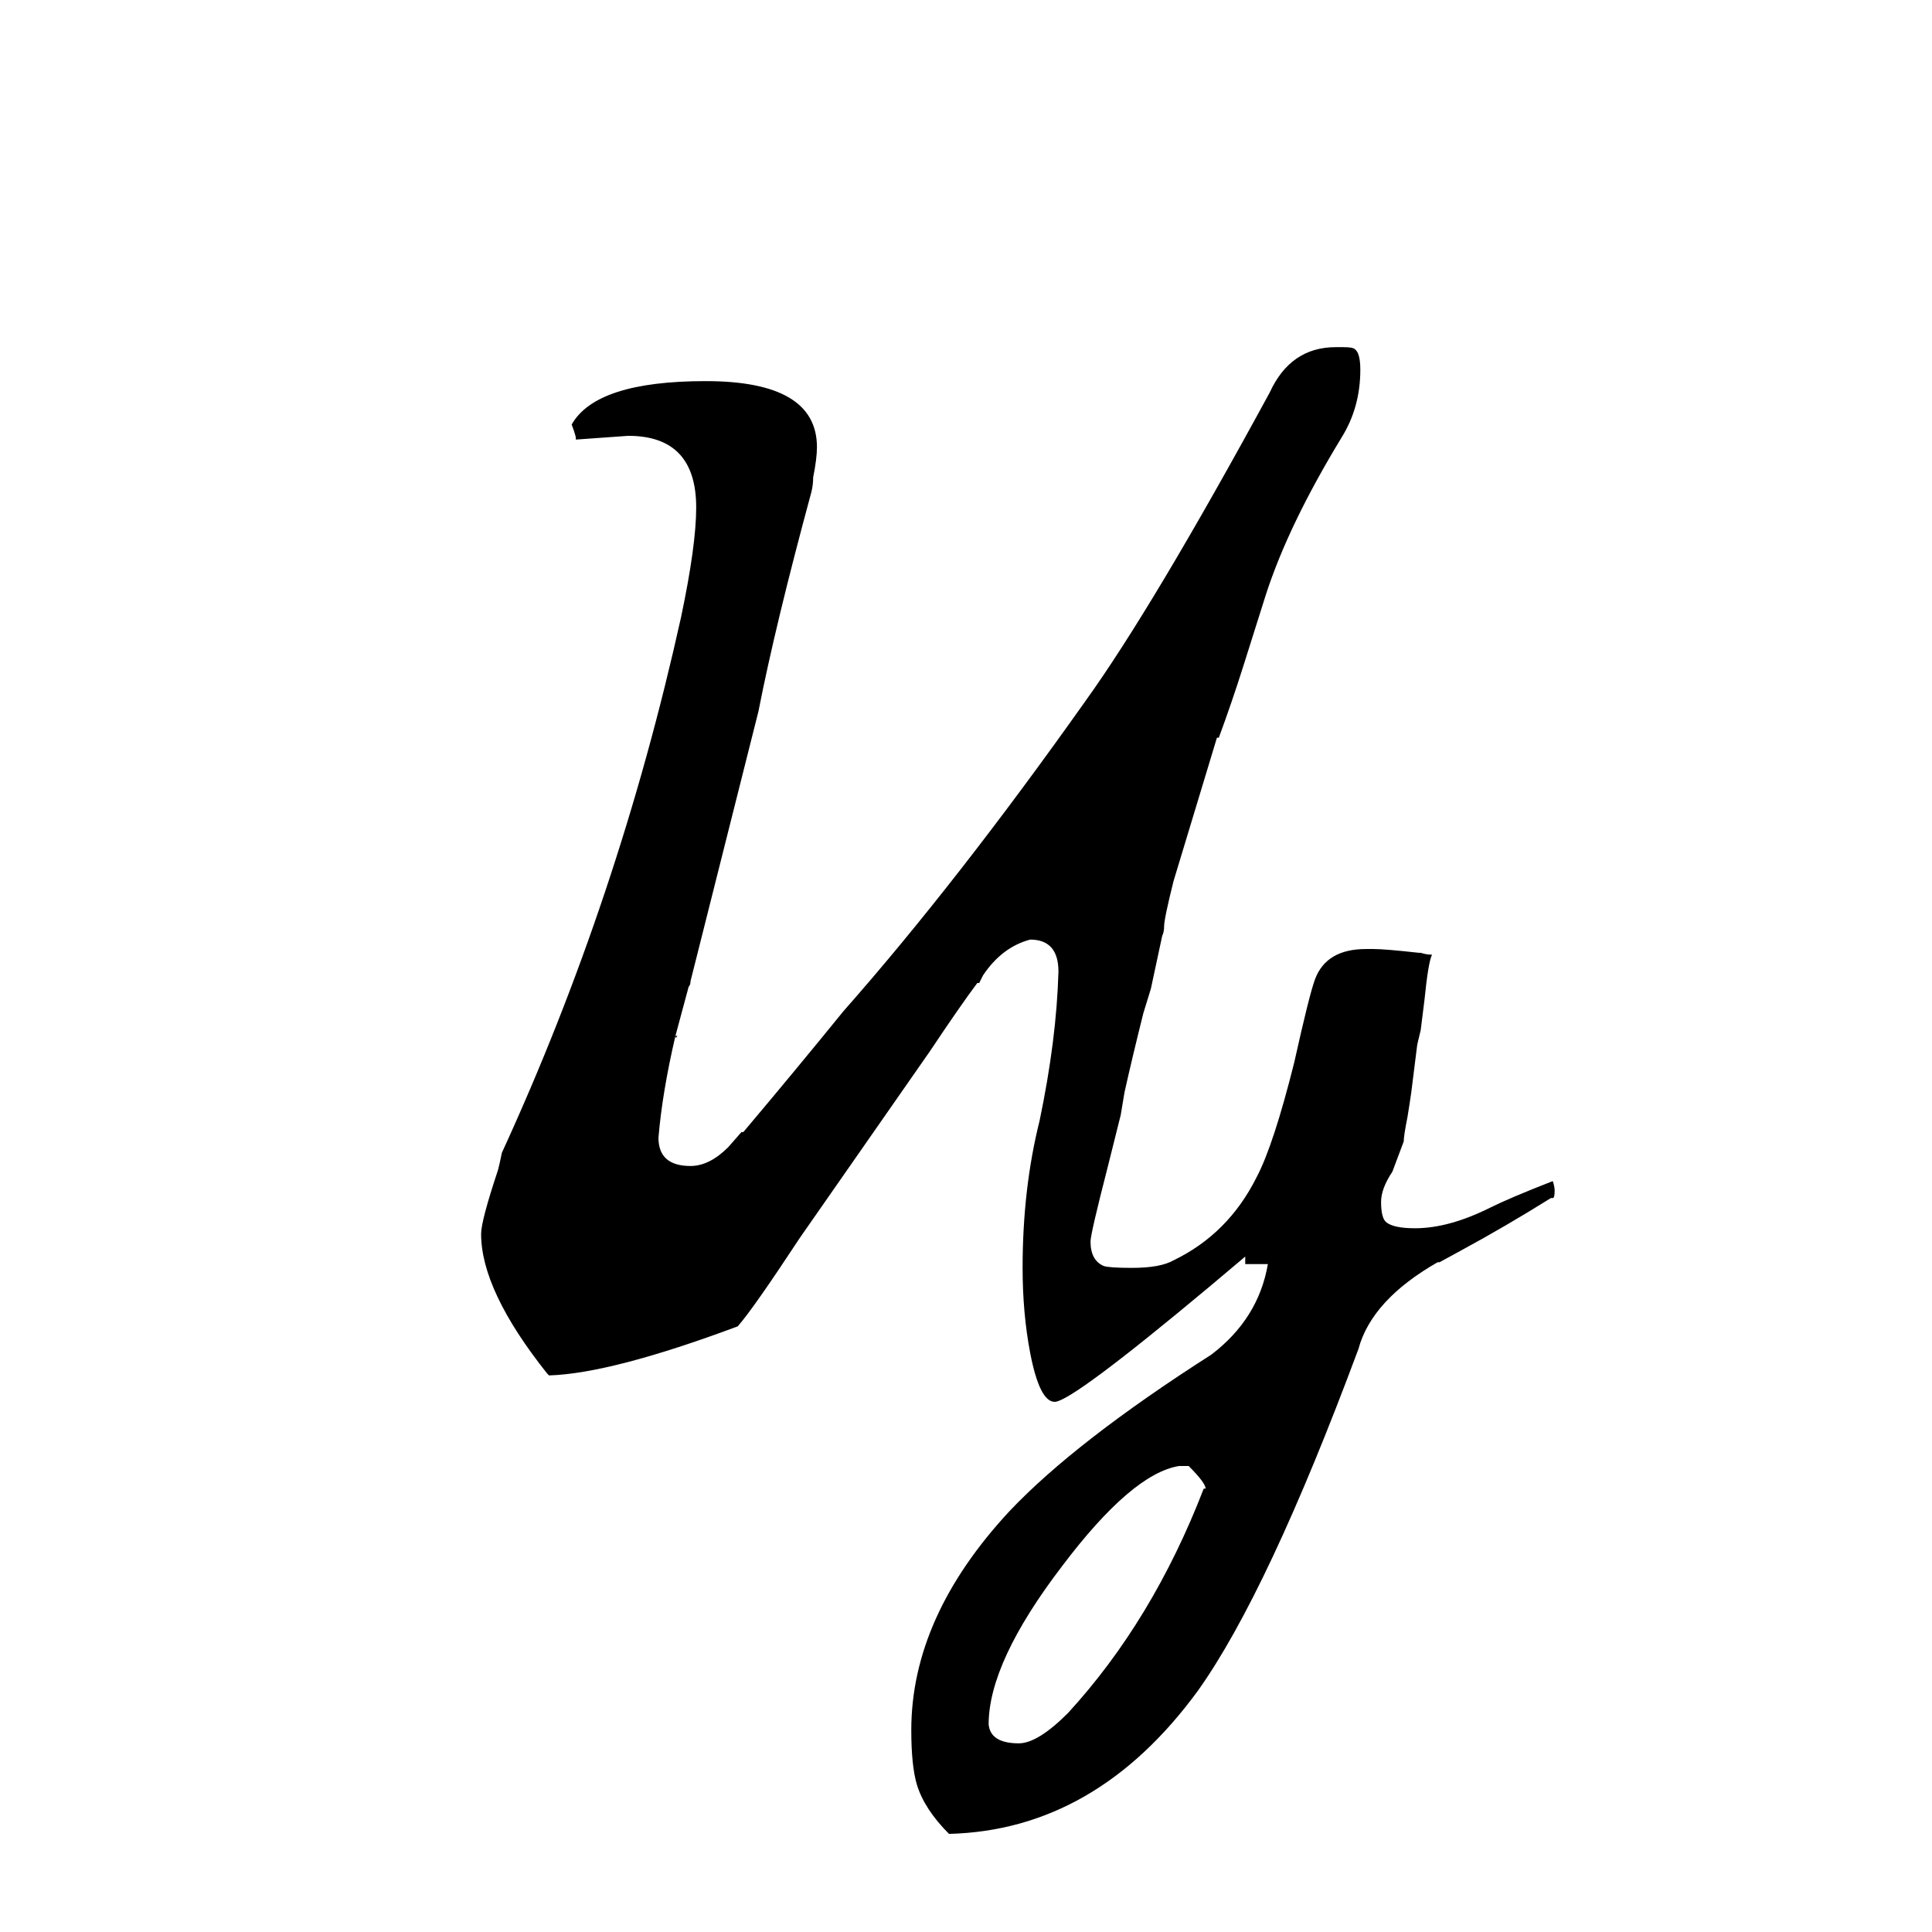 <svg xmlns="http://www.w3.org/2000/svg" viewBox="0 -800 1024 1024">
	<path fill="#000000" d="M358 -251H359Q358 -249 358 -251ZM358 -251Q351 -221 349 -197Q349 -182 366 -182Q376 -182 386 -192L393 -200H394Q421 -232 447 -264Q507 -332 575 -428Q611 -478 673 -592Q684 -616 708 -616H712Q717 -616 718 -615Q721 -613 721 -604Q721 -584 711 -568Q683 -522 671 -485L659 -447Q653 -428 646 -409H645L622 -333Q617 -313 617 -309Q617 -306 616 -304L610 -276L606 -263Q600 -239 596 -221Q595 -215 594 -209Q593 -205 592 -201L587 -181Q578 -146 578 -142Q578 -132 585 -129Q588 -128 600 -128Q615 -128 622 -132Q651 -146 666 -176Q675 -193 686 -237Q694 -273 697 -281Q703 -297 724 -297H728Q734 -297 752 -295H753Q756 -294 759 -294Q757 -290 755 -270Q754 -262 753 -254Q751 -246 751 -245L748 -221Q747 -214 746 -208Q744 -198 744 -195L738 -179Q732 -170 732 -163Q732 -154 735 -152Q739 -149 750 -149Q768 -149 790 -160Q800 -165 823 -174Q824 -171 824 -169Q824 -165 823 -165H822Q798 -150 774 -137L763 -131H762Q727 -111 720 -85Q672 44 635 96Q581 170 503 172Q490 159 486 146Q483 136 483 117Q483 57 535 1Q570 -36 642 -82Q667 -101 672 -130H660V-134L641 -118Q568 -57 559 -57Q551 -57 546 -83Q542 -104 542 -128Q542 -170 551 -206Q560 -249 561 -285Q561 -302 546 -302Q531 -298 521 -283L519 -279H518Q509 -267 493 -243L424 -144Q399 -106 391 -97Q324 -72 291 -71L290 -72Q255 -116 255 -146Q255 -153 264 -180Q265 -184 266 -189Q328 -324 361 -473Q369 -511 369 -531Q369 -569 333 -569Q319 -568 305 -567Q306 -567 303 -575Q316 -598 374 -598Q433 -598 433 -563Q433 -557 431 -547Q431 -543 430 -539Q411 -469 402 -423L366 -280Q366 -278 365 -277ZM630 -23H625Q600 -19 563 30Q524 81 524 114Q525 124 540 124Q550 124 566 108Q611 59 638 -11H639Q639 -14 630 -23Z"/>
</svg>